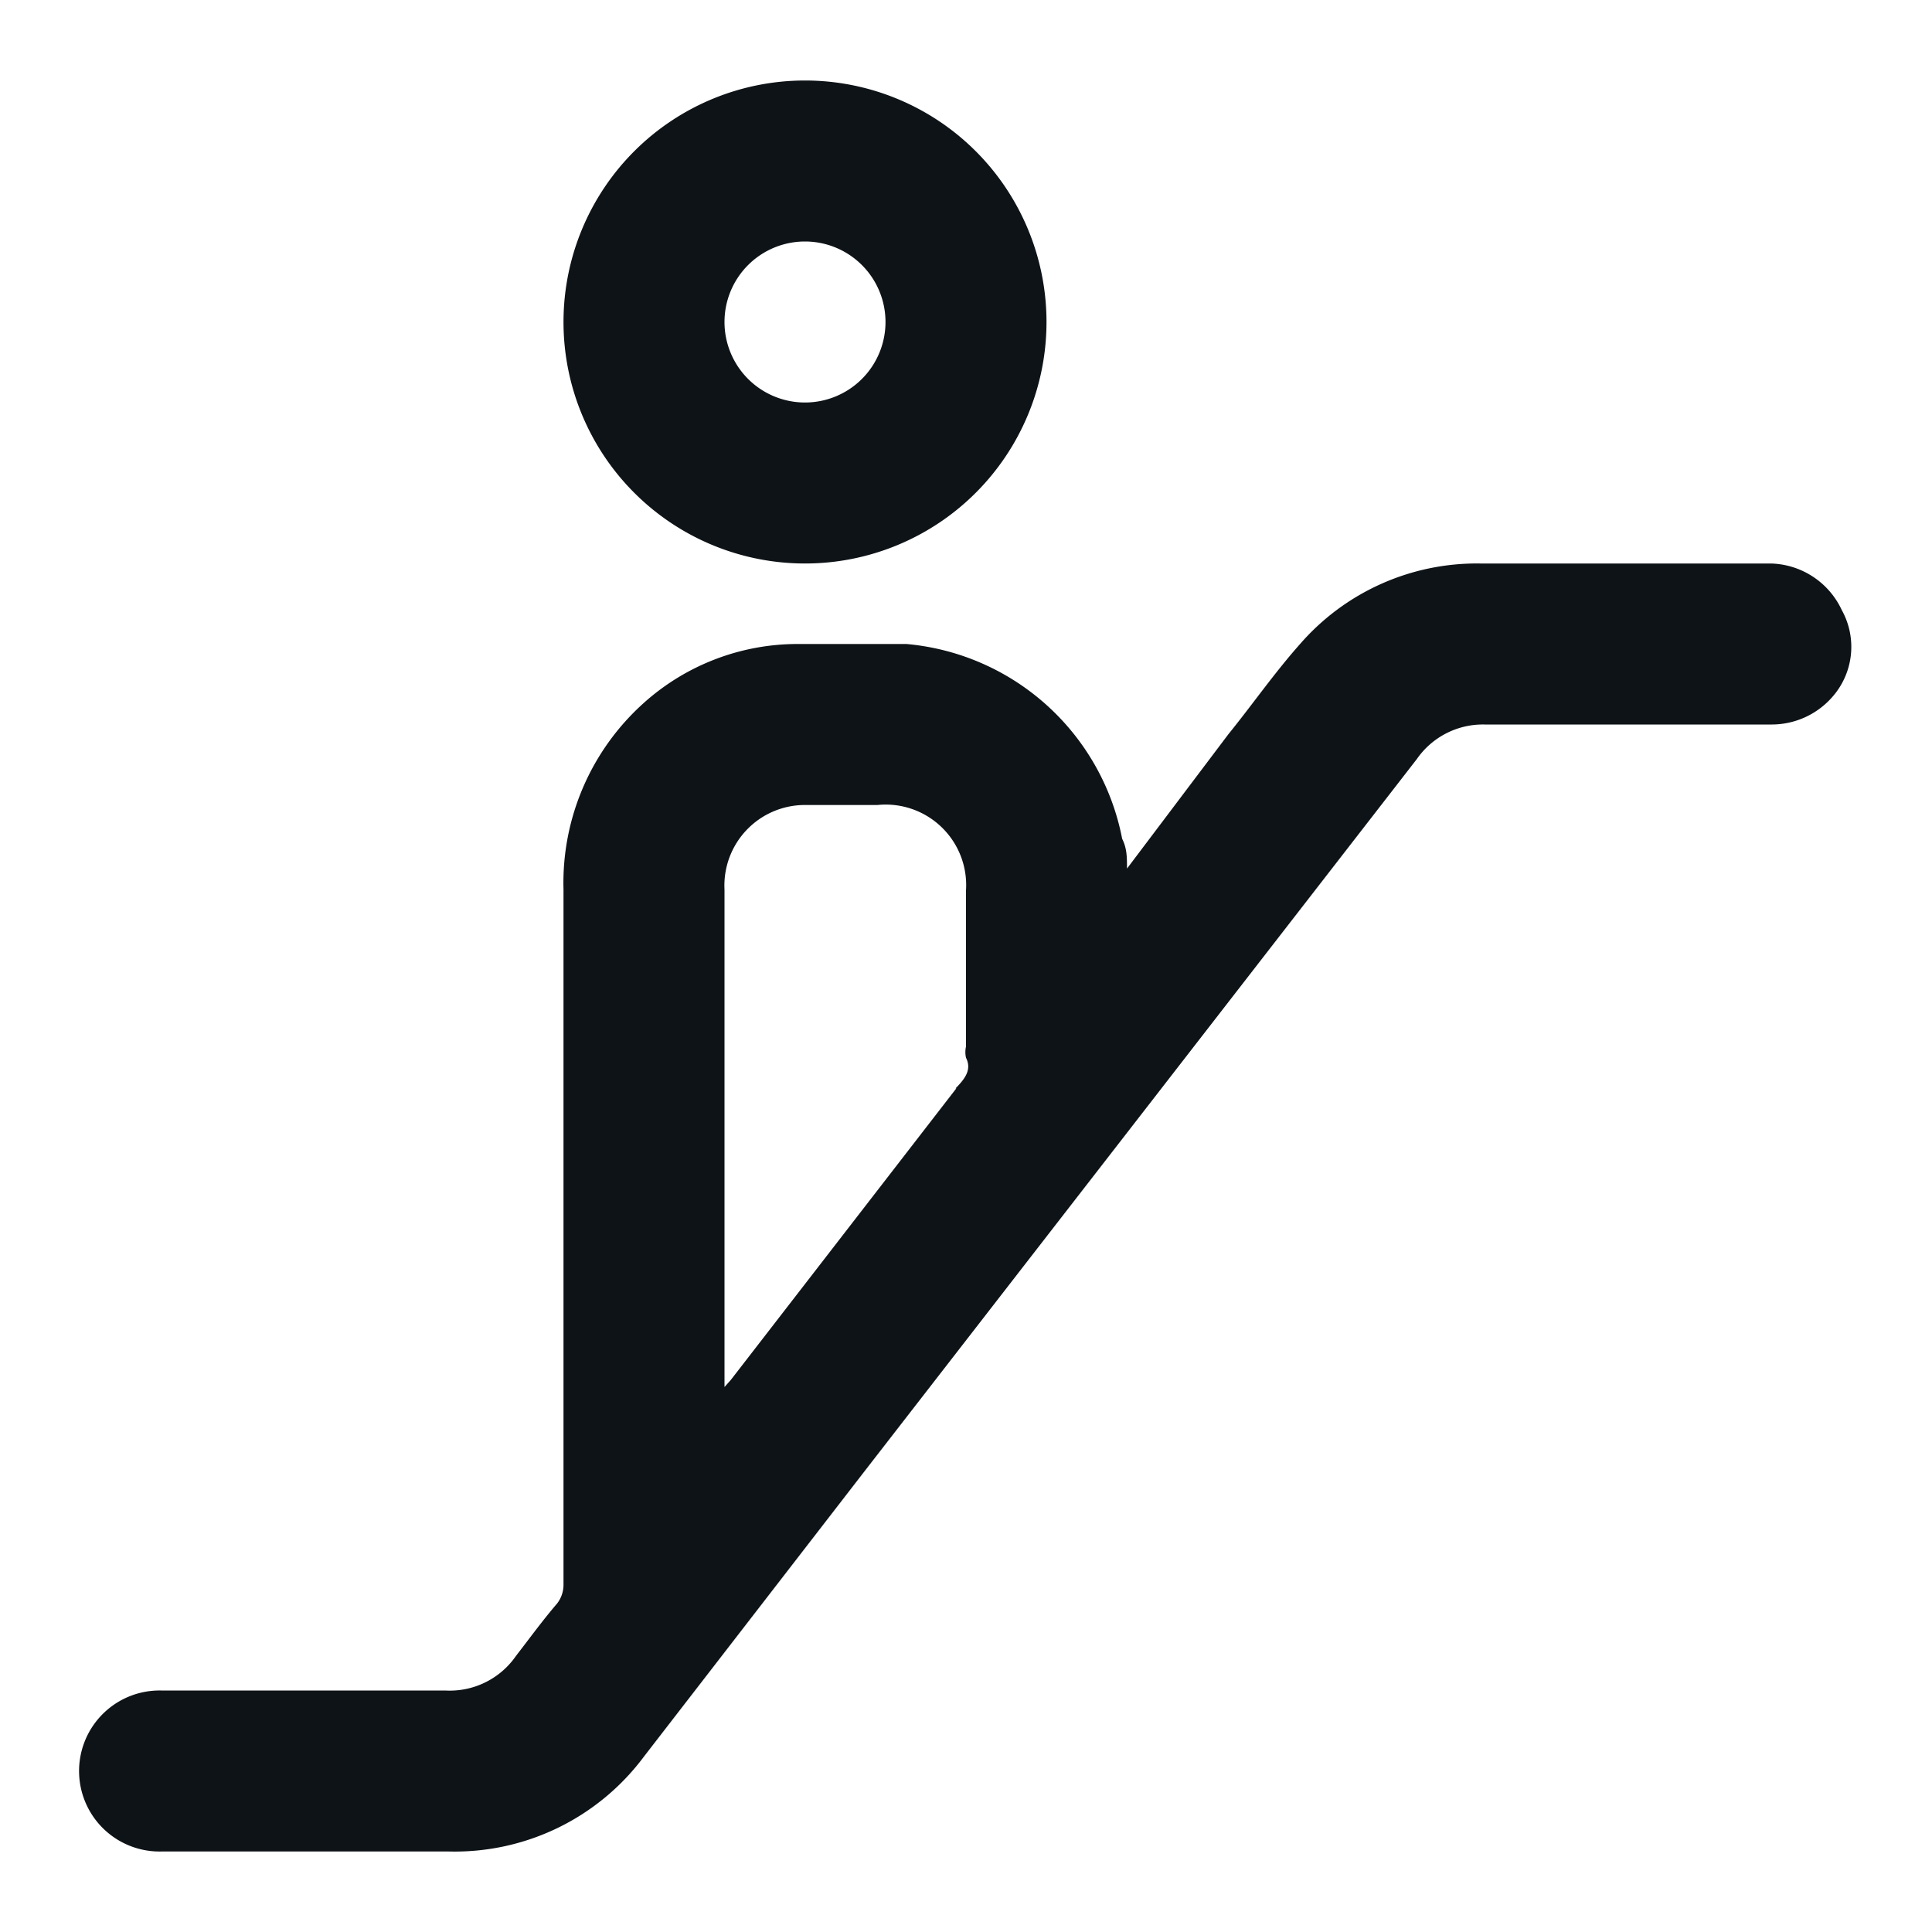 <svg xmlns="http://www.w3.org/2000/svg" viewBox="0 0 24 24"><defs><style>.cls-1{fill:#0e1317;}</style></defs><g id="Layer-151" data-name="Layer"><g id="Vrstva_271" data-name="Vrstva 271"><path class="cls-1" d="M22.88,7.58A1,1,0,0,0,22,7H18.39a2.91,2.91,0,0,0-2.24,1c-.32.36-.59.75-.89,1.12L14,10.79c0-.14,0-.25-.06-.37A3,3,0,0,0,11.26,8c-.45,0-.91,0-1.36,0A2.86,2.86,0,0,0,8,8.73a3,3,0,0,0-1,2.32c0,2.88,0,5.76,0,8.64a.38.38,0,0,1-.08.23c-.18.21-.34.43-.51.65a1,1,0,0,1-.88.43H2a1,1,0,0,0-.76.33A1,1,0,0,0,2,23H5.58A2.93,2.93,0,0,0,8,21.82l2.76-3.57,6.84-8.82A1,1,0,0,1,18.44,9H22a1,1,0,0,0,.76-.34A.94.94,0,0,0,22.88,7.58Zm-11,5.94-2.8,3.62L9,17.23V11.05A1,1,0,0,1,10,10h.9A1,1,0,0,1,12,11.06V13a.32.32,0,0,0,0,.14C12.07,13.28,12,13.39,11.87,13.52Z"/><path class="cls-1" d="M10,7a3,3,0,1,1,3-3A3,3,0,0,1,10,7Zm0-2A1,1,0,1,0,9,4,1,1,0,0,0,10,5Z"/></g></g></svg>